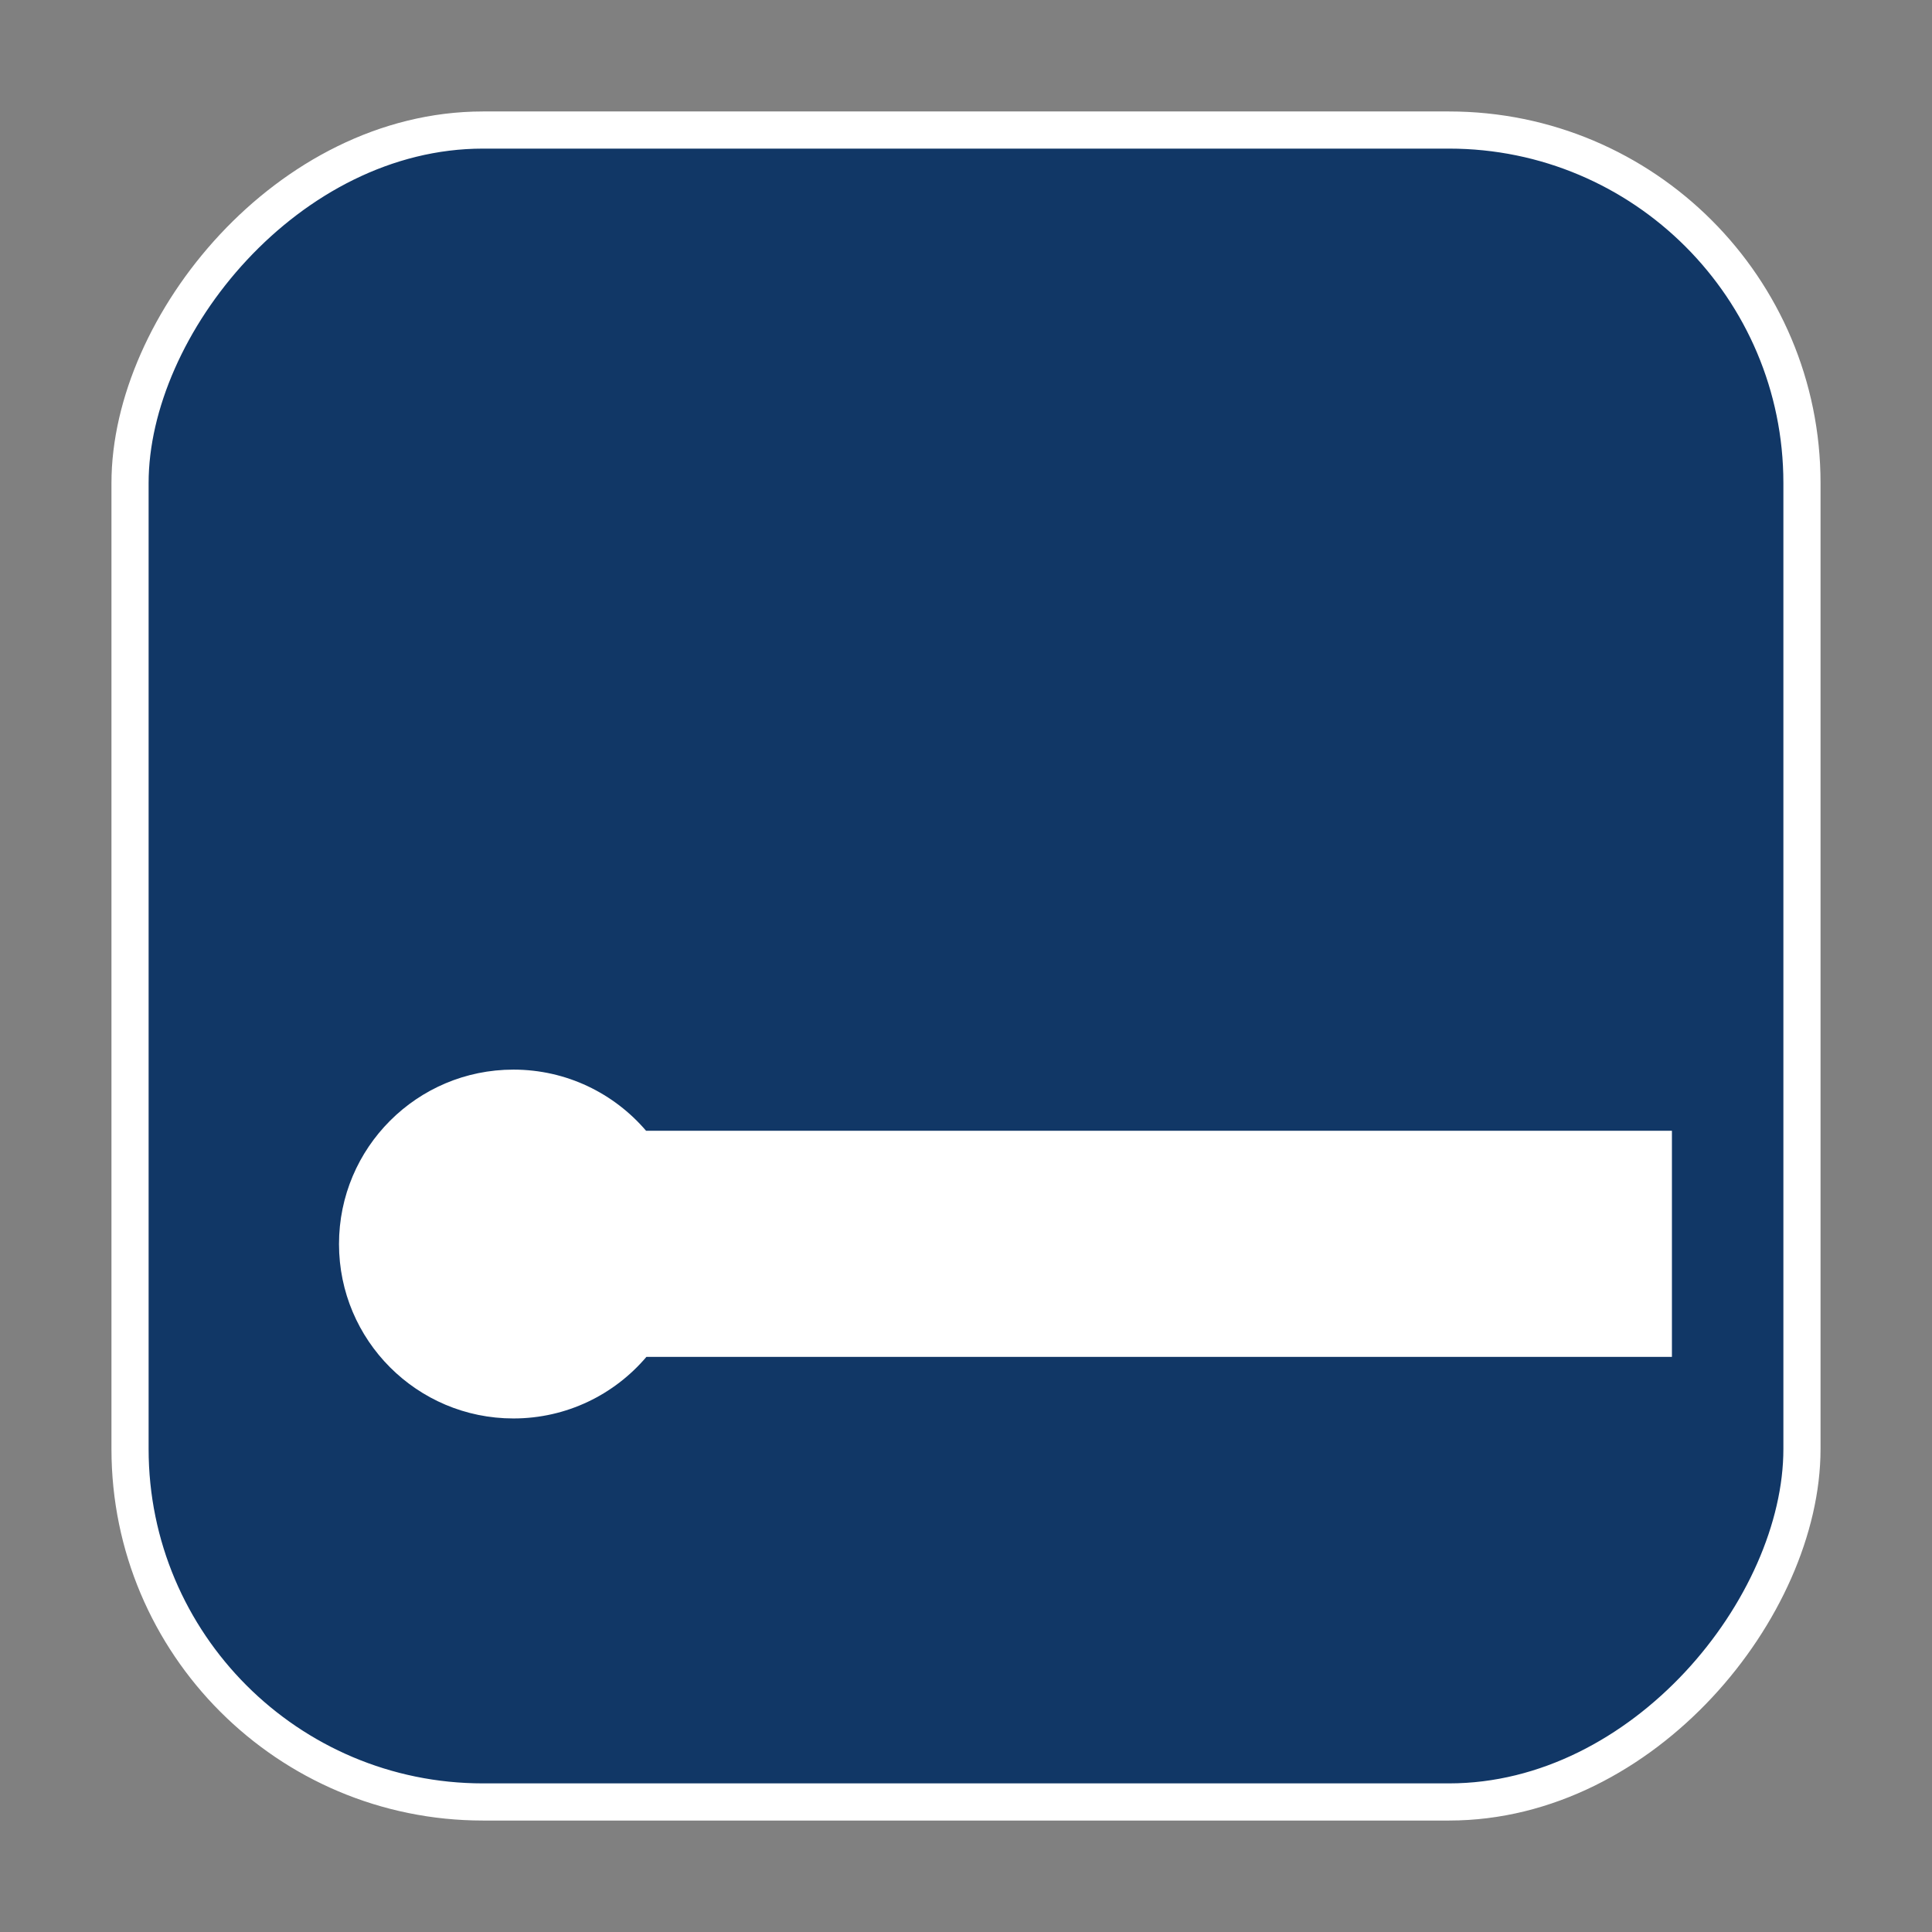 <svg width="260" height="260" viewBox="0 0 260 260" fill="none" xmlns="http://www.w3.org/2000/svg">
  <rect x="0" y="0" width="260" height="260" fill="#808080" stroke="none"/>
  <style>
    svg{background: #fff;}
  </style>
  <rect x="17.5" y="-17.5" width="225" height="225" rx="47.5" transform="matrix(-1 0 0 1 260 35)" fill="#113766" stroke="white" stroke-width="5"/>
  <path fill-rule="evenodd" clip-rule="evenodd" d="M86.995 182.6C82.689 187.671 76.267 190.889 69.094 190.889C56.13 190.889 45.621 180.38 45.621 167.417C45.621 154.453 56.13 143.944 69.094 143.944C76.237 143.944 82.636 147.135 86.941 152.17H225V182.6H86.995Z" fill="white"/>
</svg>
